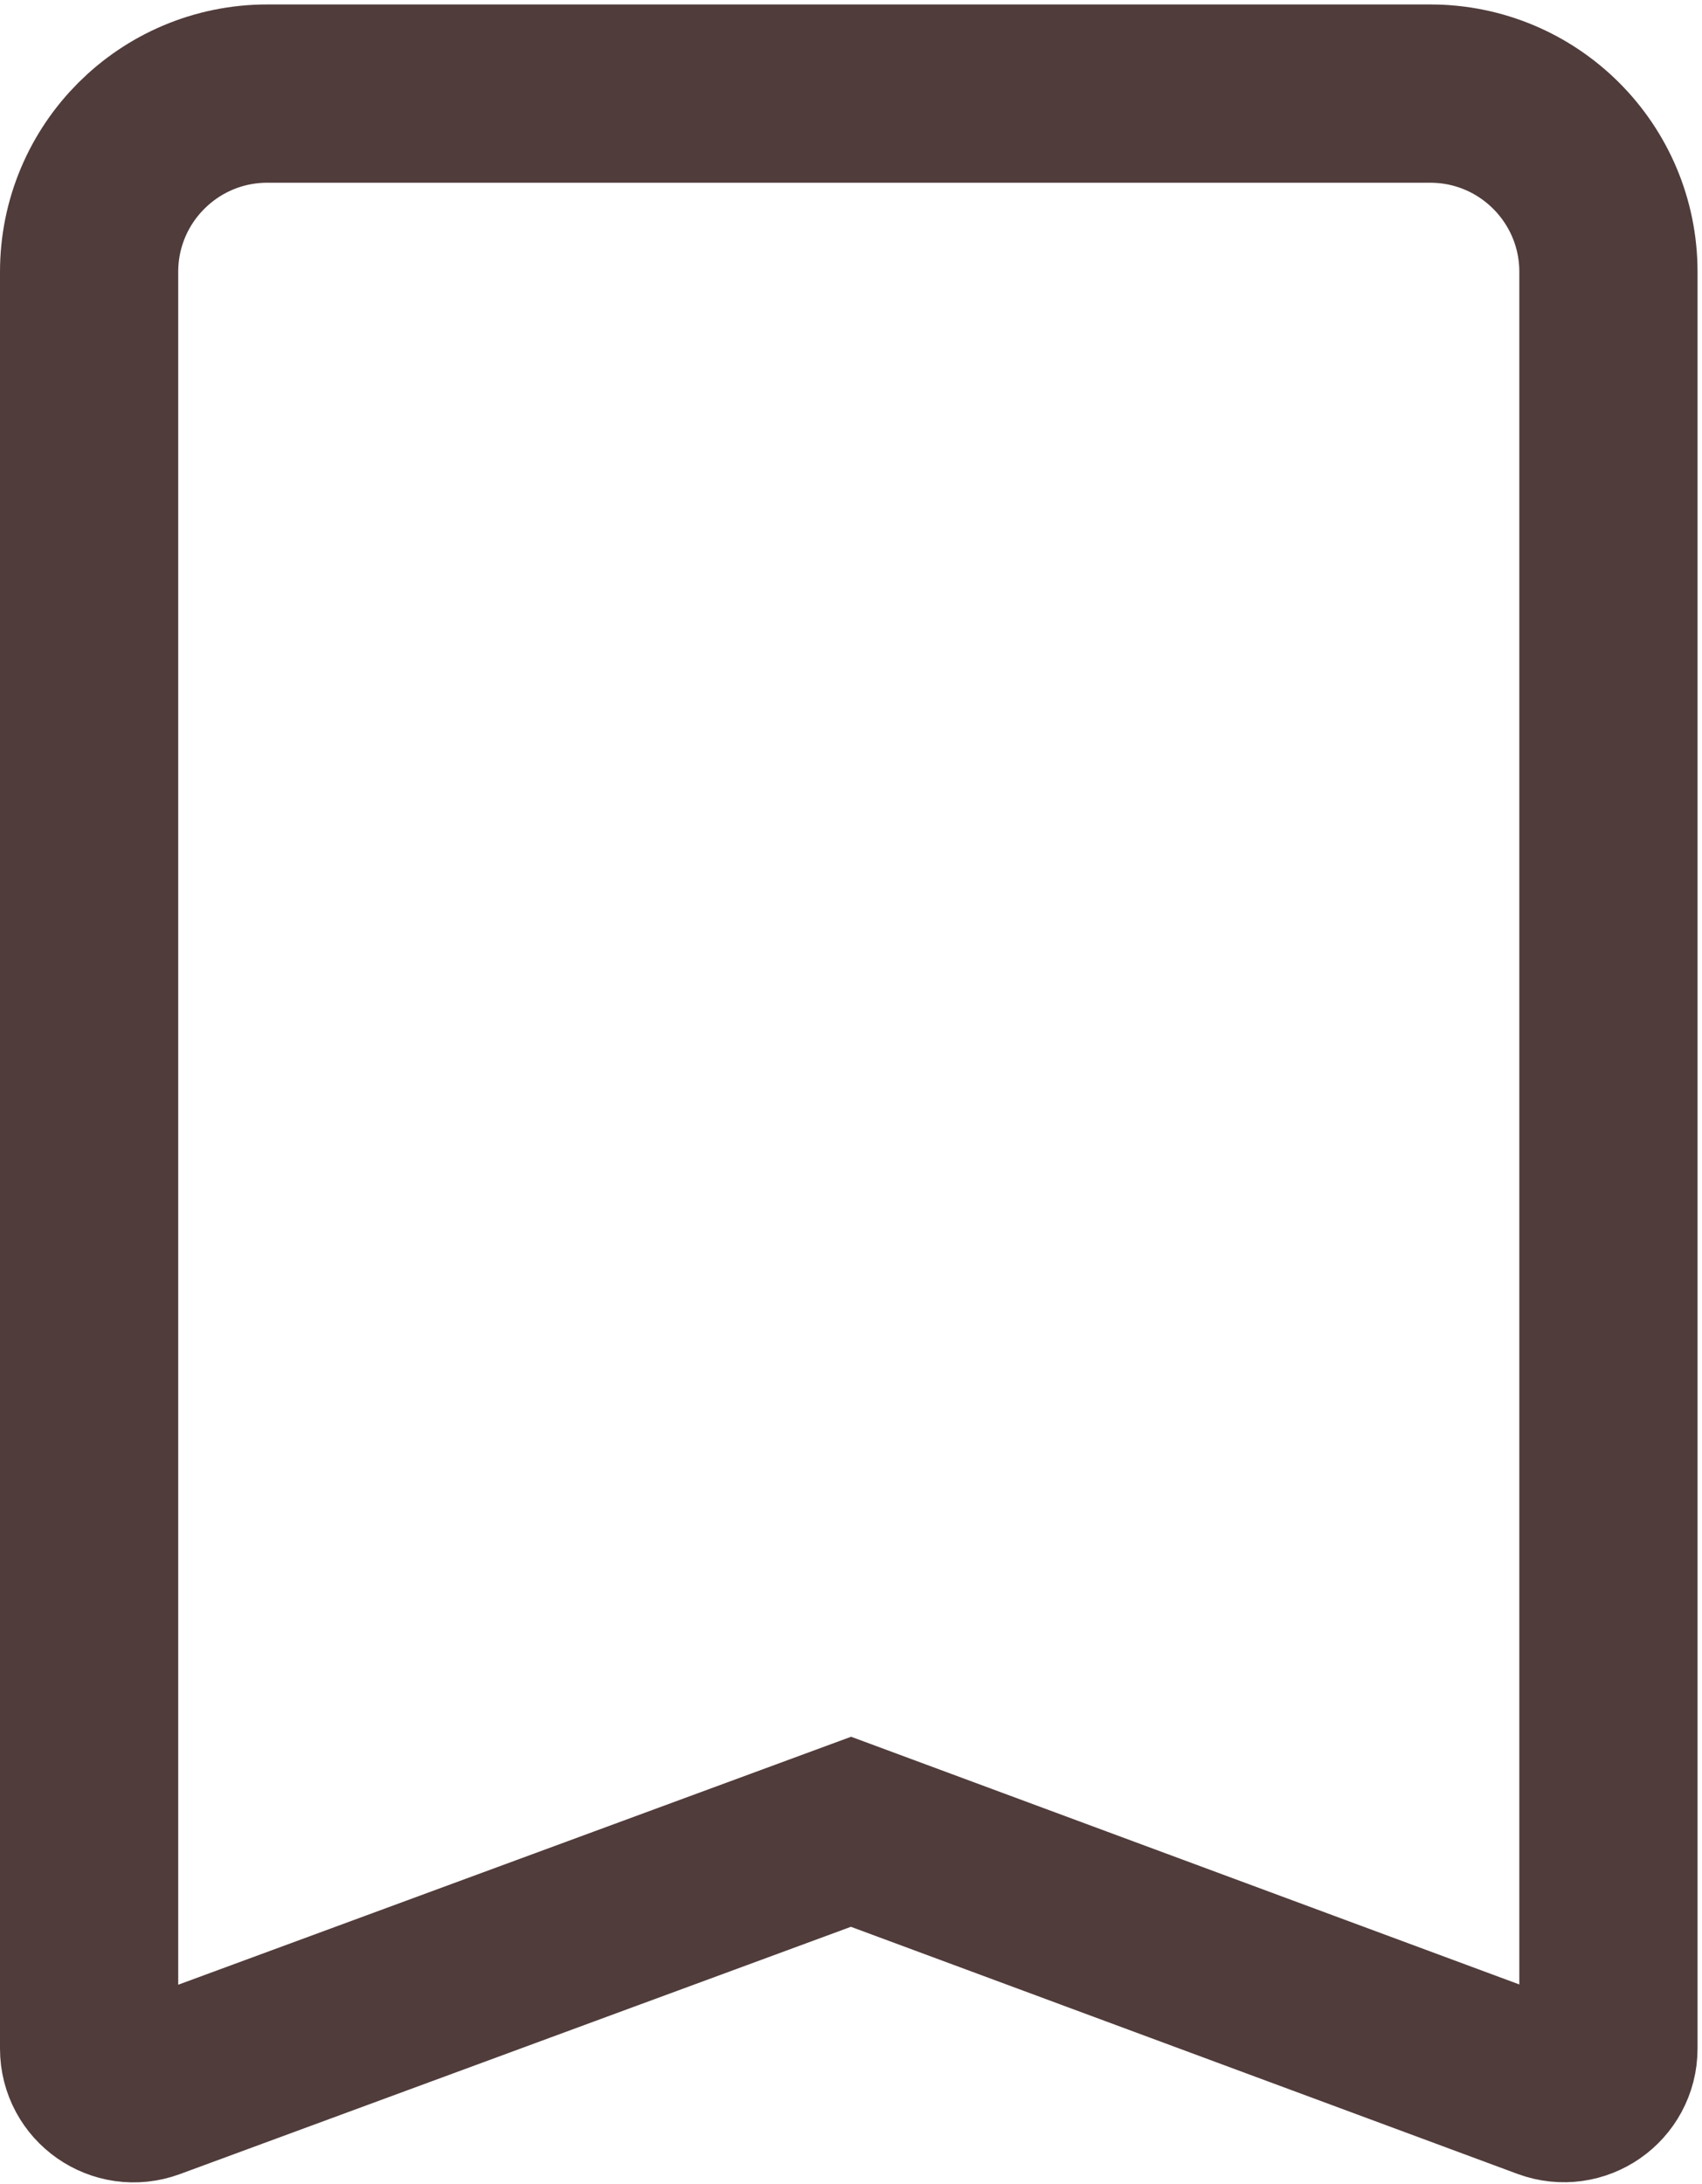 <svg width="191" height="245" viewBox="0 0 191 245" fill="none" xmlns="http://www.w3.org/2000/svg">
<path d="M10 229.829V30.5C10 19.454 18.954 10.5 30 10.5H160.5C171.546 10.5 180.5 19.454 180.5 30.5V229.815C180.5 233.298 177.028 235.713 173.763 234.503L95.5 205.5L16.729 234.521C13.464 235.724 10 233.308 10 229.829Z" stroke="#503C3B" stroke-width="20"/>
</svg>
